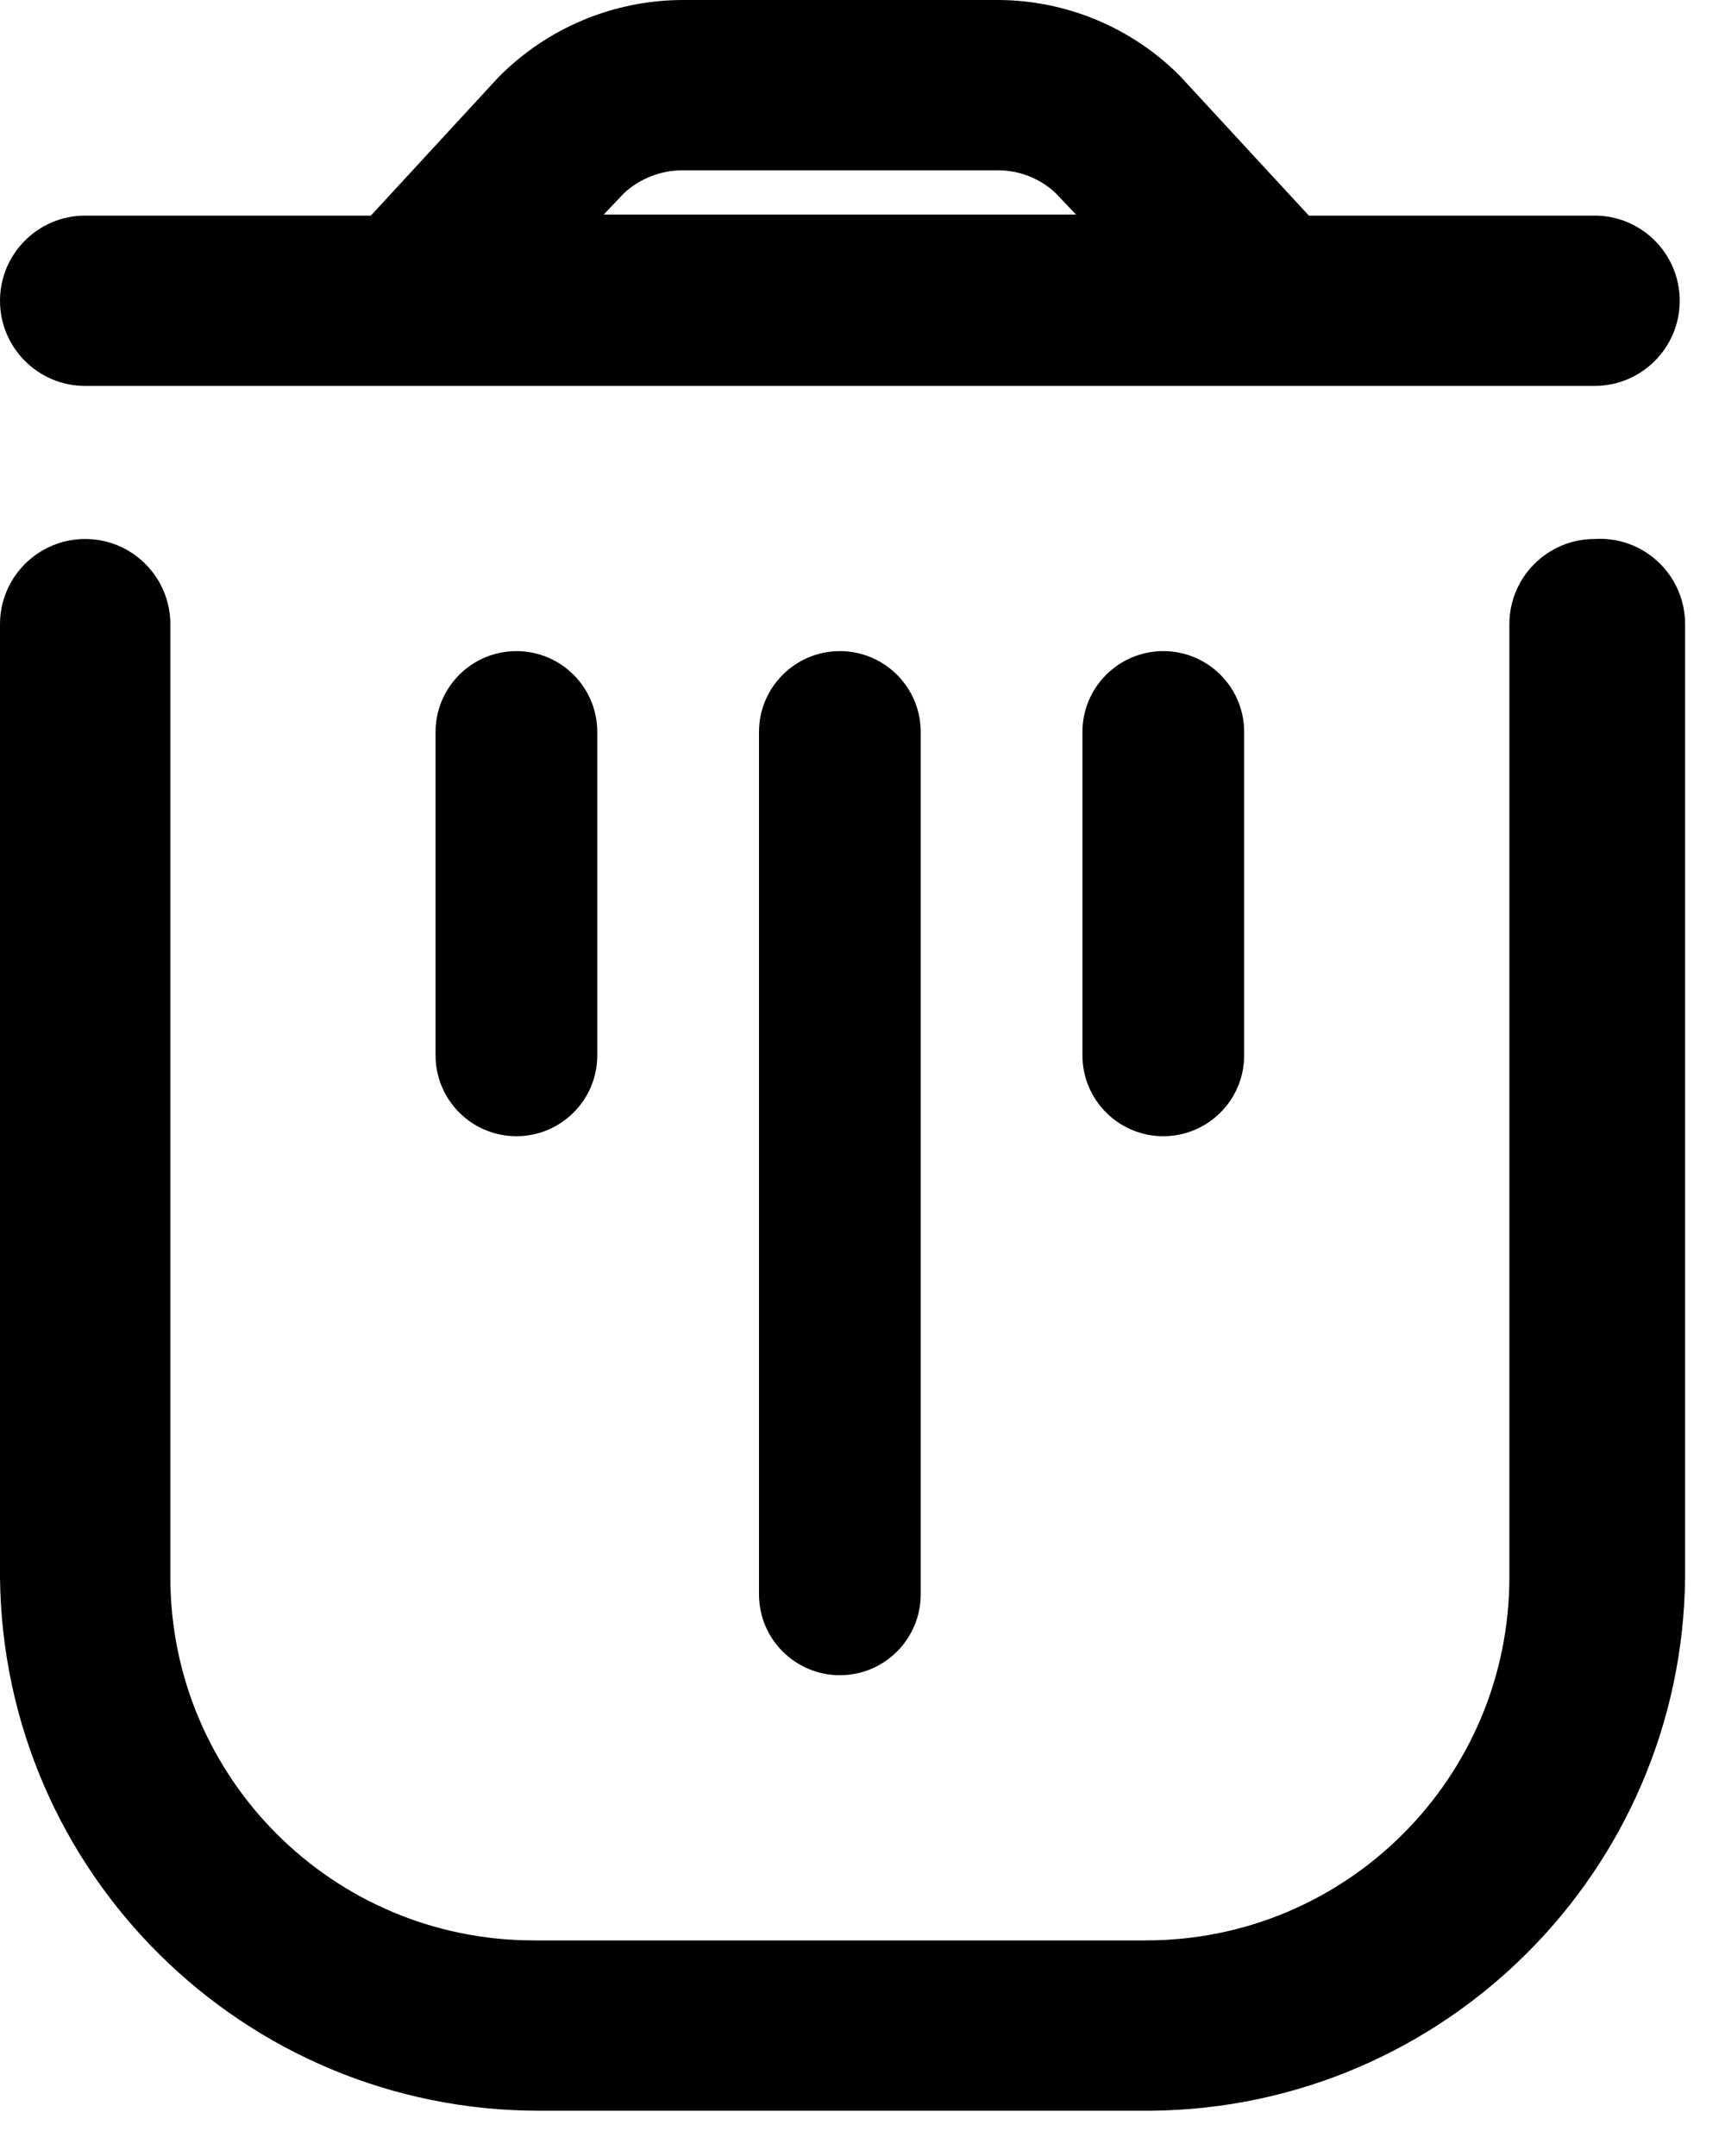 <svg width="16" height="20" viewBox="0 0 16 20" fill="none" xmlns="http://www.w3.org/2000/svg">
<path d="M14.79 5C14.354 5 14 5.354 14 5.79V14.63C14 16.491 12.491 18 10.63 18H4.95C3.089 18 1.58 16.491 1.58 14.63V5.79C1.58 5.354 1.226 5 0.79 5C0.354 5 1.30029e-08 5.354 0 5.79V14.63C0.027 17.372 2.258 19.58 5 19.58H10.68C13.402 19.553 15.603 17.352 15.63 14.63V5.79C15.63 5.572 15.54 5.363 15.381 5.213C15.222 5.063 15.008 4.986 14.79 5Z" fill="currentColor"/>
<path fill-rule="evenodd" clip-rule="evenodd" d="M14.79 3.58H0.79C0.354 3.58 0 3.226 0 2.79C0 2.354 0.354 2 0.79 2H3.44L4.62 0.72C5.071 0.261 5.687 0.002 6.33 1.83491e-10H9.25C9.884 -7.84652e-06 10.492 0.252 10.94 0.7L12.14 2H14.79C15.226 2 15.58 2.354 15.58 2.79C15.58 3.226 15.226 3.58 14.79 3.58ZM9.25 1.58H6.33C6.13 1.58 5.937 1.655 5.79 1.79L5.6 1.99H9.98L9.79 1.79C9.644 1.653 9.45 1.578 9.25 1.58Z" fill="currentColor"/>
<path d="M4.04 6.79V9.79C4.04 10.204 4.376 10.54 4.79 10.54C5.204 10.54 5.54 10.204 5.54 9.79V6.79C5.54 6.376 5.204 6.04 4.79 6.04C4.376 6.04 4.04 6.376 4.04 6.79Z" fill="currentColor"/>
<path d="M7.04 6.79V14.79C7.04 15.204 7.376 15.54 7.79 15.54C8.204 15.54 8.54 15.204 8.54 14.79V6.79C8.54 6.376 8.204 6.04 7.79 6.04C7.376 6.04 7.04 6.376 7.04 6.79Z" fill="currentColor"/>
<path d="M10.04 6.79V9.79C10.04 10.204 10.376 10.54 10.79 10.54C11.204 10.54 11.54 10.204 11.54 9.79V6.79C11.54 6.376 11.204 6.04 10.79 6.04C10.376 6.04 10.04 6.376 10.04 6.79Z" fill="currentColor"/>
</svg>
